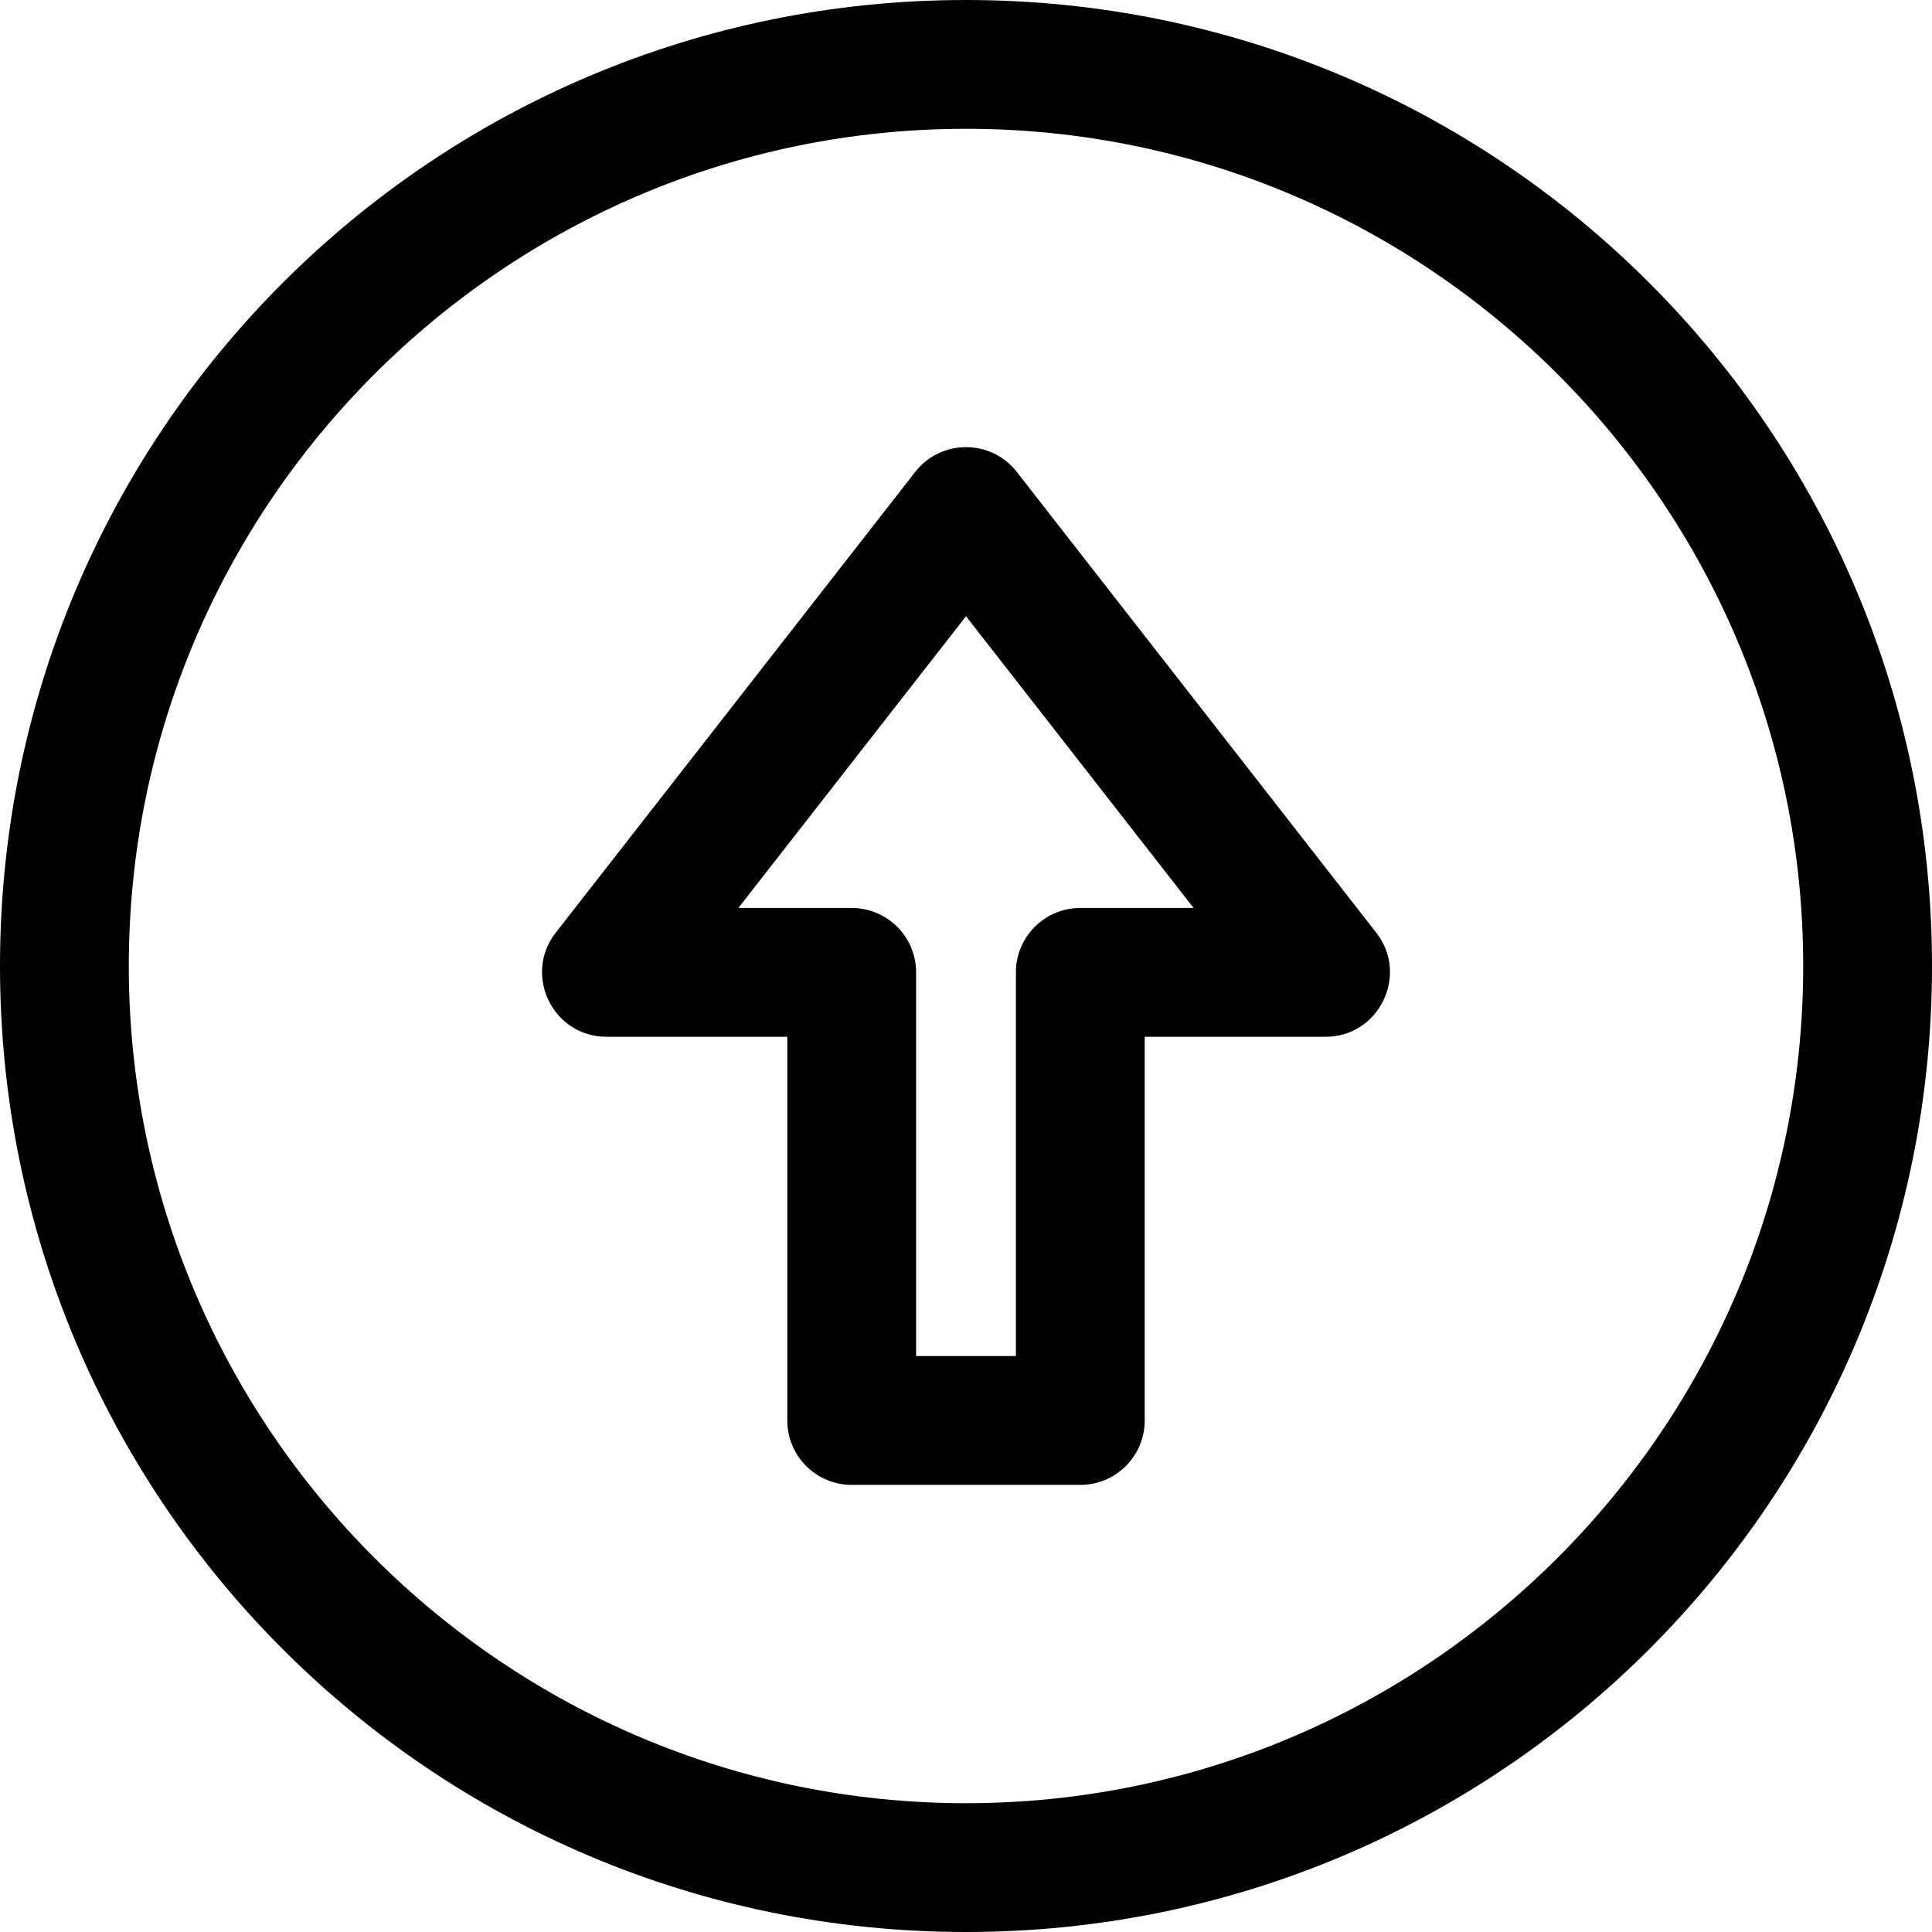 <?xml version="1.0" encoding="iso-8859-1"?>
<!-- Generator: Adobe Illustrator 19.0.0, SVG Export Plug-In . SVG Version: 6.00 Build 0)  -->
<svg version="1.1" id="Layer_1" xmlns="http://www.w3.org/2000/svg" xmlns:xlink="http://www.w3.org/1999/xlink" x="0px" y="0px"
	 viewBox="0 0 512 512" style="enable-background:new 0 0 512 512;" xml:space="preserve">
<g>
	<g>
		<path d="M256,0C114.512,0,0,114.497,0,256c0,141.488,114.497,256,256,256c141.488,0,256-114.497,256-256
			C512,114.512,397.503,0,256,0z M256,477.867c-122.337,0-221.867-99.529-221.867-221.867S133.663,34.133,256,34.133
			S477.867,133.663,477.867,256S378.337,477.867,256,477.867z"/>
	</g>
</g>
<g>
	<g>
		<path d="M364.733,247.189l-95.276-122.128c-6.836-8.761-20.093-8.742-26.913,0l-95.276,122.128
			c-8.71,11.166-0.757,27.565,13.456,27.565h47.918v101.688c0,9.425,7.641,17.067,17.067,17.067h60.584
			c9.425,0,17.067-7.641,17.067-17.067V274.754h47.917C365.491,274.754,373.441,258.354,364.733,247.189z M286.292,240.62
			c-9.425,0-17.067,7.641-17.067,17.067v101.688h-26.451V257.686c0-9.425-7.641-17.067-17.067-17.067h-30.025L256,163.305
			l60.317,77.314H286.292z"/>
	</g>
</g>
<g>
</g>
<g>
</g>
<g>
</g>
<g>
</g>
<g>
</g>
<g>
</g>
<g>
</g>
<g>
</g>
<g>
</g>
<g>
</g>
<g>
</g>
<g>
</g>
<g>
</g>
<g>
</g>
<g>
</g>
</svg>
